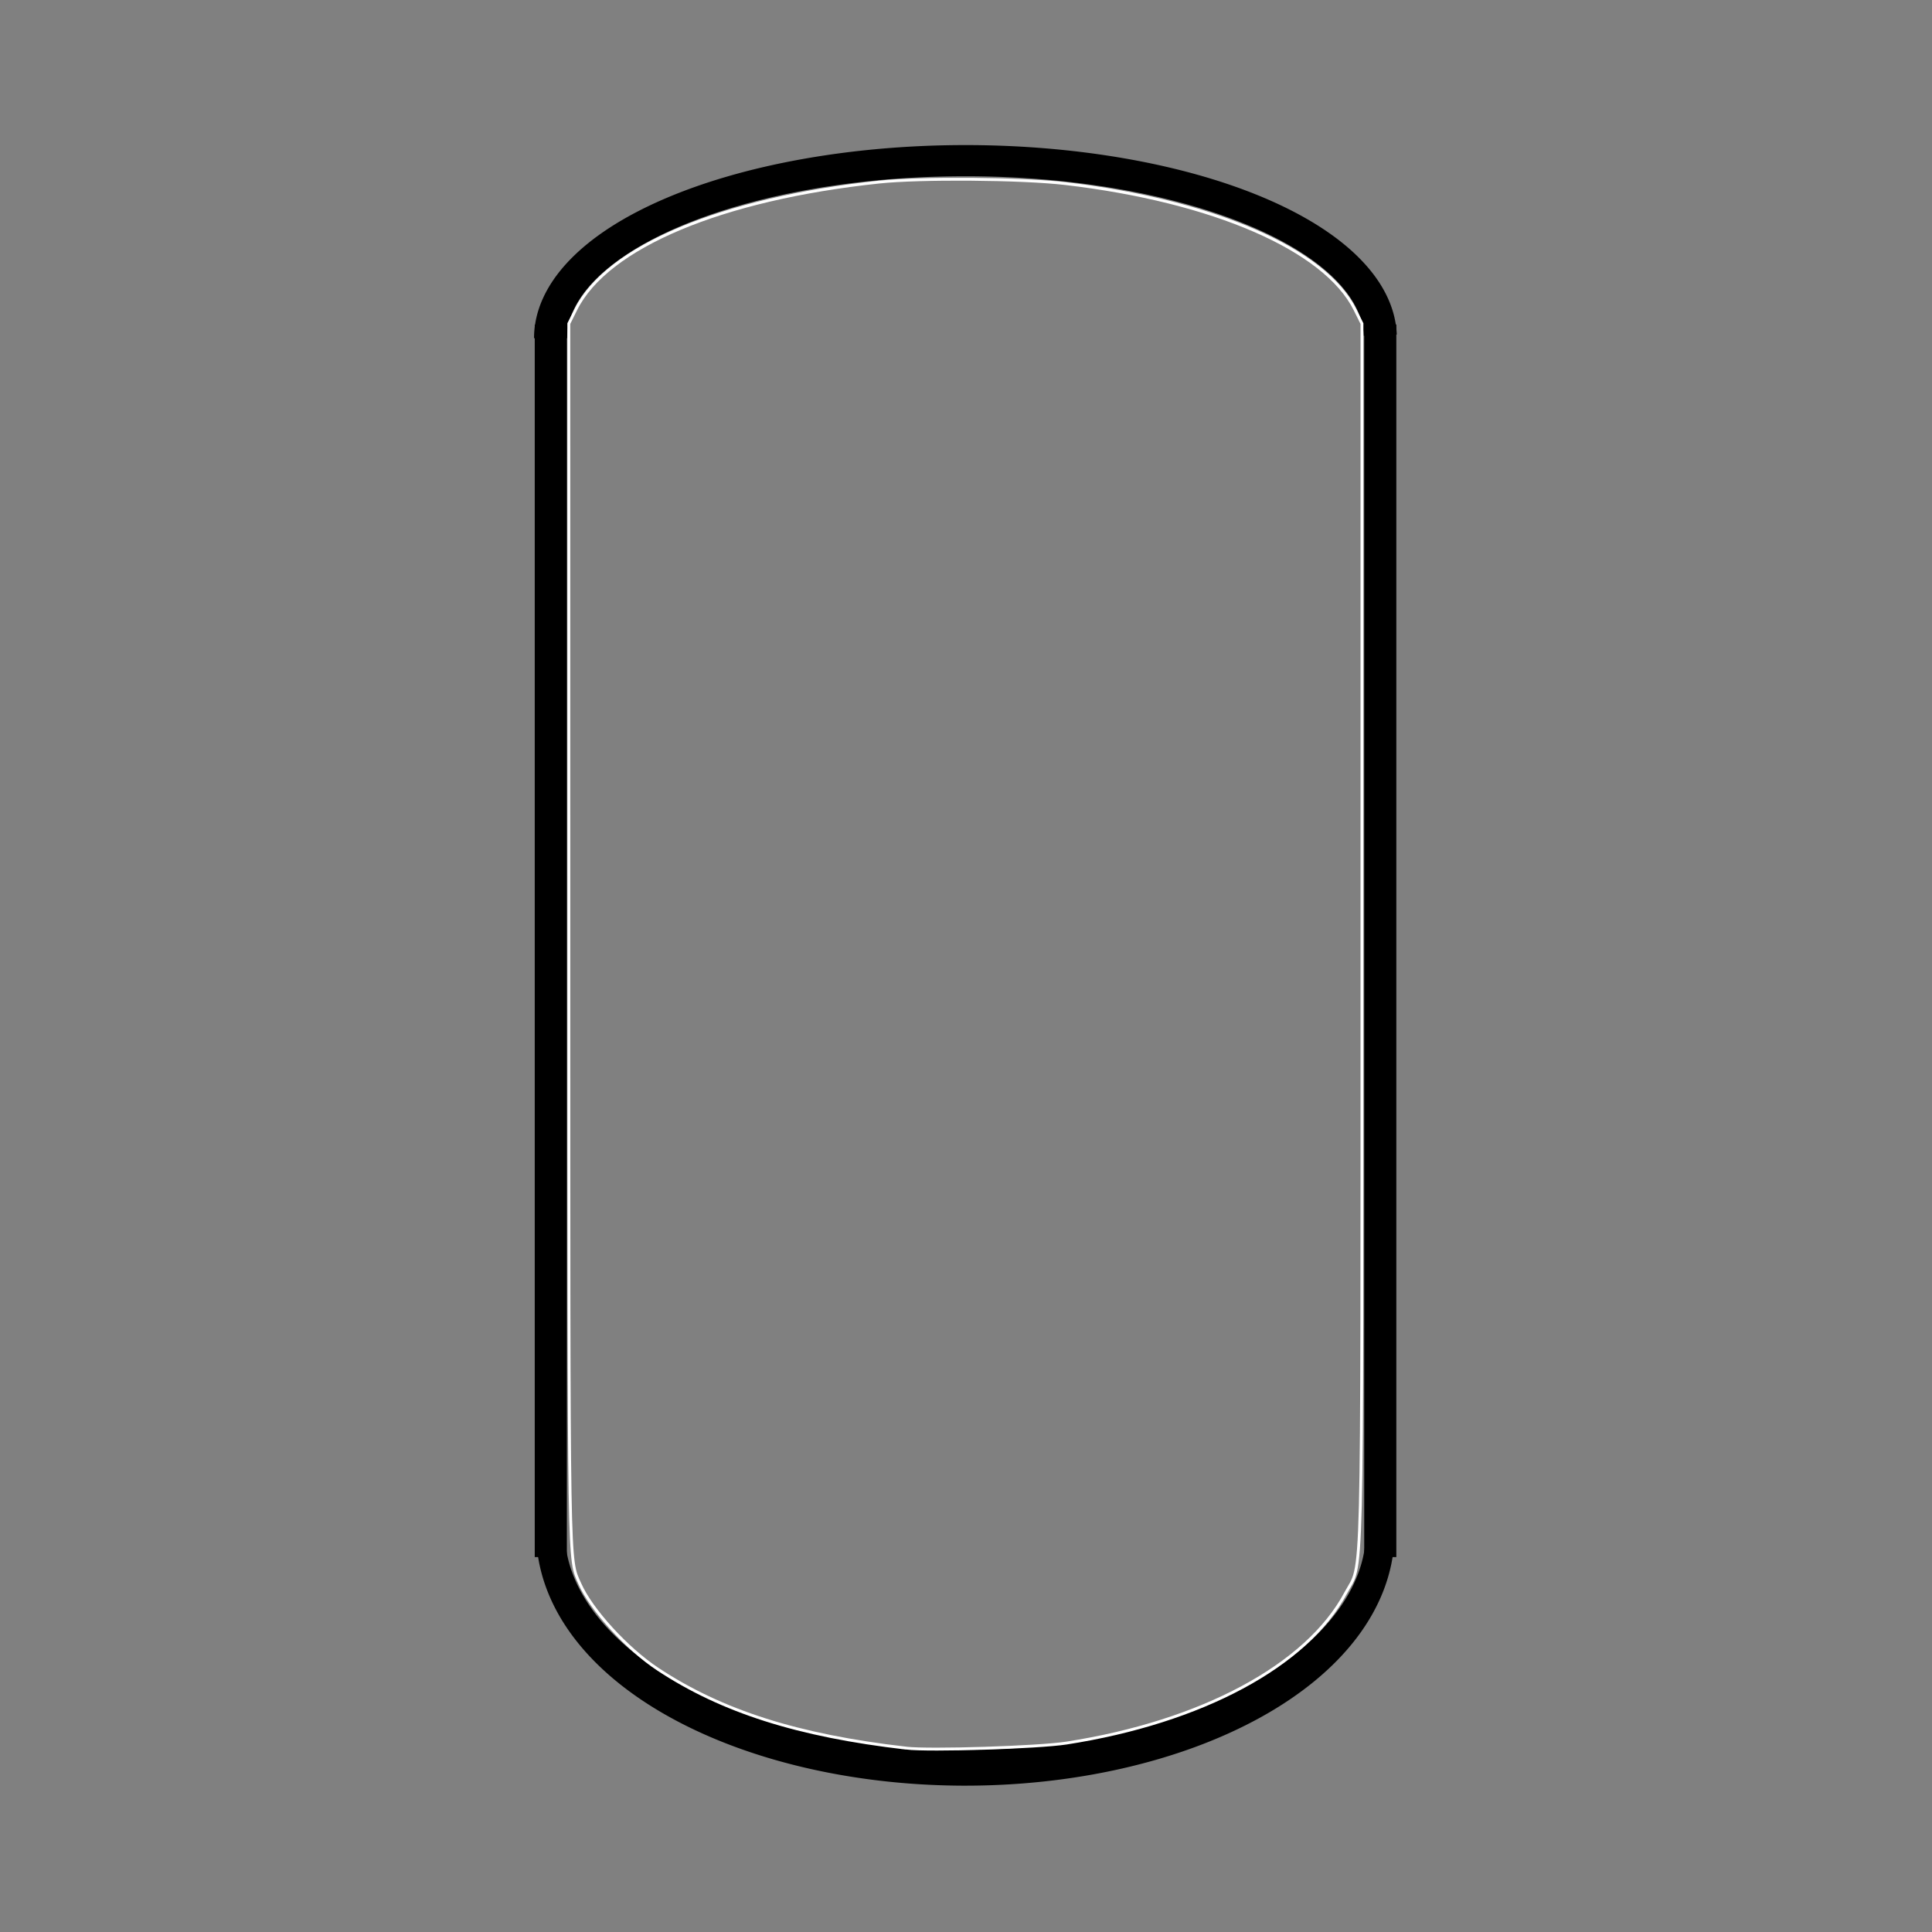 <?xml version="1.0" encoding="UTF-8" standalone="no"?>
<!-- Created with Inkscape (http://www.inkscape.org/) -->

<svg
   width="50mm"
   height="50mm"
   id="svg2"
   sodipodi:version="0.32"
   inkscape:version="1.4 (e7c3feb100, 2024-10-09)"
   version="1.0"
   sodipodi:docname="pressurized_vessel.svg"
   inkscape:output_extension="org.inkscape.output.svg.inkscape"
   viewBox="0 0 50 50"
   xmlns:inkscape="http://www.inkscape.org/namespaces/inkscape"
   xmlns:sodipodi="http://sodipodi.sourceforge.net/DTD/sodipodi-0.dtd"
   xmlns="http://www.w3.org/2000/svg"
   xmlns:svg="http://www.w3.org/2000/svg"
   xmlns:rdf="http://www.w3.org/1999/02/22-rdf-syntax-ns#"
   xmlns:cc="http://creativecommons.org/ns#"
   xmlns:dc="http://purl.org/dc/elements/1.1/">
  <rect x="0" y="0" width="50" height="50" fill="#808080" stroke="none"/>
  <defs
     id="defs4" />
  <sodipodi:namedview
     id="base"
     pagecolor="#000000"
     bordercolor="#000000"
     borderopacity="0.102"
     gridtolerance="10000"
     guidetolerance="10"
     objecttolerance="10"
     inkscape:pageopacity="0.0"
     inkscape:pageshadow="2"
     inkscape:zoom="2.8"
     inkscape:cx="54.821429"
     inkscape:cy="74.464286"
     inkscape:document-units="mm"
     inkscape:current-layer="layer1"
     width="20mm"
     height="20mm"
     units="mm"
     inkscape:window-width="1920"
     inkscape:window-height="1131"
     inkscape:window-x="0"
     inkscape:window-y="0"
     inkscape:showpageshadow="2"
     inkscape:pagecheckerboard="true"
     inkscape:deskcolor="#d1d1d1"
     inkscape:window-maximized="1" />
  <g
     inkscape:label="Layer 1"
     inkscape:groupmode="layer"
     id="layer1">
    <g
       id="g2774"
       transform="matrix(0.782,0,0,0.782,-2.724,-2.326)"
       style="fill:none">
      <path
         sodipodi:open="true"
         sodipodi:end="3.1415927"
         sodipodi:start="0.017453293"
         transform="matrix(1.409,0,0,1.76,-3.26,30.294)"
         d="m 37.203,13.365 a 9.744,4.429 0 0 1 -9.828,4.352 9.744,4.429 0 0 1 -9.659,-4.429"
         sodipodi:ry="4.4291339"
         sodipodi:rx="9.7440948"
         sodipodi:cy="13.287402"
         sodipodi:cx="27.46063"
         id="path2865"
         style="fill:none;fill-opacity:1;stroke:#000000;stroke-width:0.675;stroke-miterlimit:4;stroke-dasharray:none;stroke-dashoffset:0;stroke-opacity:1"
         sodipodi:type="arc"
         sodipodi:arc-type="arc" />
      <path
         sodipodi:open="true"
         sodipodi:end="3.1415927"
         sodipodi:start="0.017453293"
         transform="matrix(1.409,0,0,-1.327,-3.257,31.802)"
         d="m 37.203,13.365 a 9.744,4.429 0 0 1 -9.828,4.352 9.744,4.429 0 0 1 -9.659,-4.429"
         sodipodi:ry="4.4291339"
         sodipodi:rx="9.7440948"
         sodipodi:cy="13.287402"
         sodipodi:cx="27.46063"
         id="path3248"
         style="fill:none;fill-opacity:1;stroke:#000000;stroke-width:0.777;stroke-miterlimit:4;stroke-dasharray:none;stroke-dashoffset:0;stroke-opacity:1"
         sodipodi:type="arc"
         sodipodi:arc-type="arc" />
      <path
         id="path3250"
         d="m 21.712,13.722 c 0,40.783 0,40.783 0,40.783"
         style="color:#000000;display:inline;overflow:visible;visibility:visible;fill:none;fill-opacity:1;fill-rule:nonzero;stroke:#000000;stroke-width:1.063;stroke-linecap:butt;stroke-linejoin:miter;stroke-miterlimit:4;stroke-dasharray:none;stroke-dashoffset:0;stroke-opacity:1;marker:none;marker-start:none;marker-mid:none;marker-end:none;enable-background:accumulate" />
      <path
         id="path3252"
         d="m 49.163,13.713 c 0,40.792 0,40.792 0,40.792"
         style="color:#000000;display:inline;overflow:visible;visibility:visible;fill:none;fill-opacity:1;fill-rule:nonzero;stroke:#000000;stroke-width:1.063;stroke-linecap:butt;stroke-linejoin:miter;stroke-miterlimit:4;stroke-dasharray:none;stroke-dashoffset:0;stroke-opacity:1;marker:none;marker-start:none;marker-mid:none;marker-end:none;enable-background:accumulate" />
      <path
         id="path2772"
         d="m 33.468,60.828 c -3.578,-0.413 -6.1,-1.215 -8.214,-2.613 -1.024,-0.677 -2.204,-1.969 -2.58,-2.825 -0.378,-0.86 -0.364,-0.04 -0.365,-21.389 l -9.66e-4,-20.317 0.233,-0.469 c 1.032,-2.07 4.817,-3.661 10.034,-4.215 1.368,-0.145 4.725,-0.119 6.161,0.049 4.898,0.572 8.598,2.18 9.588,4.166 l 0.233,0.469 -9.55e-4,20.317 c -0.001,22.299 0.041,20.607 -0.541,21.699 -1.275,2.393 -4.76,4.264 -9.235,4.96 -0.934,0.145 -4.526,0.258 -5.312,0.168 z"
         style="opacity:1;fill:none;fill-opacity:1;stroke:#ffffff;stroke-width:0.095;stroke-linecap:square;stroke-miterlimit:4;stroke-dasharray:none;stroke-dashoffset:0;stroke-opacity:1" />
    </g>
  </g>
</svg>
